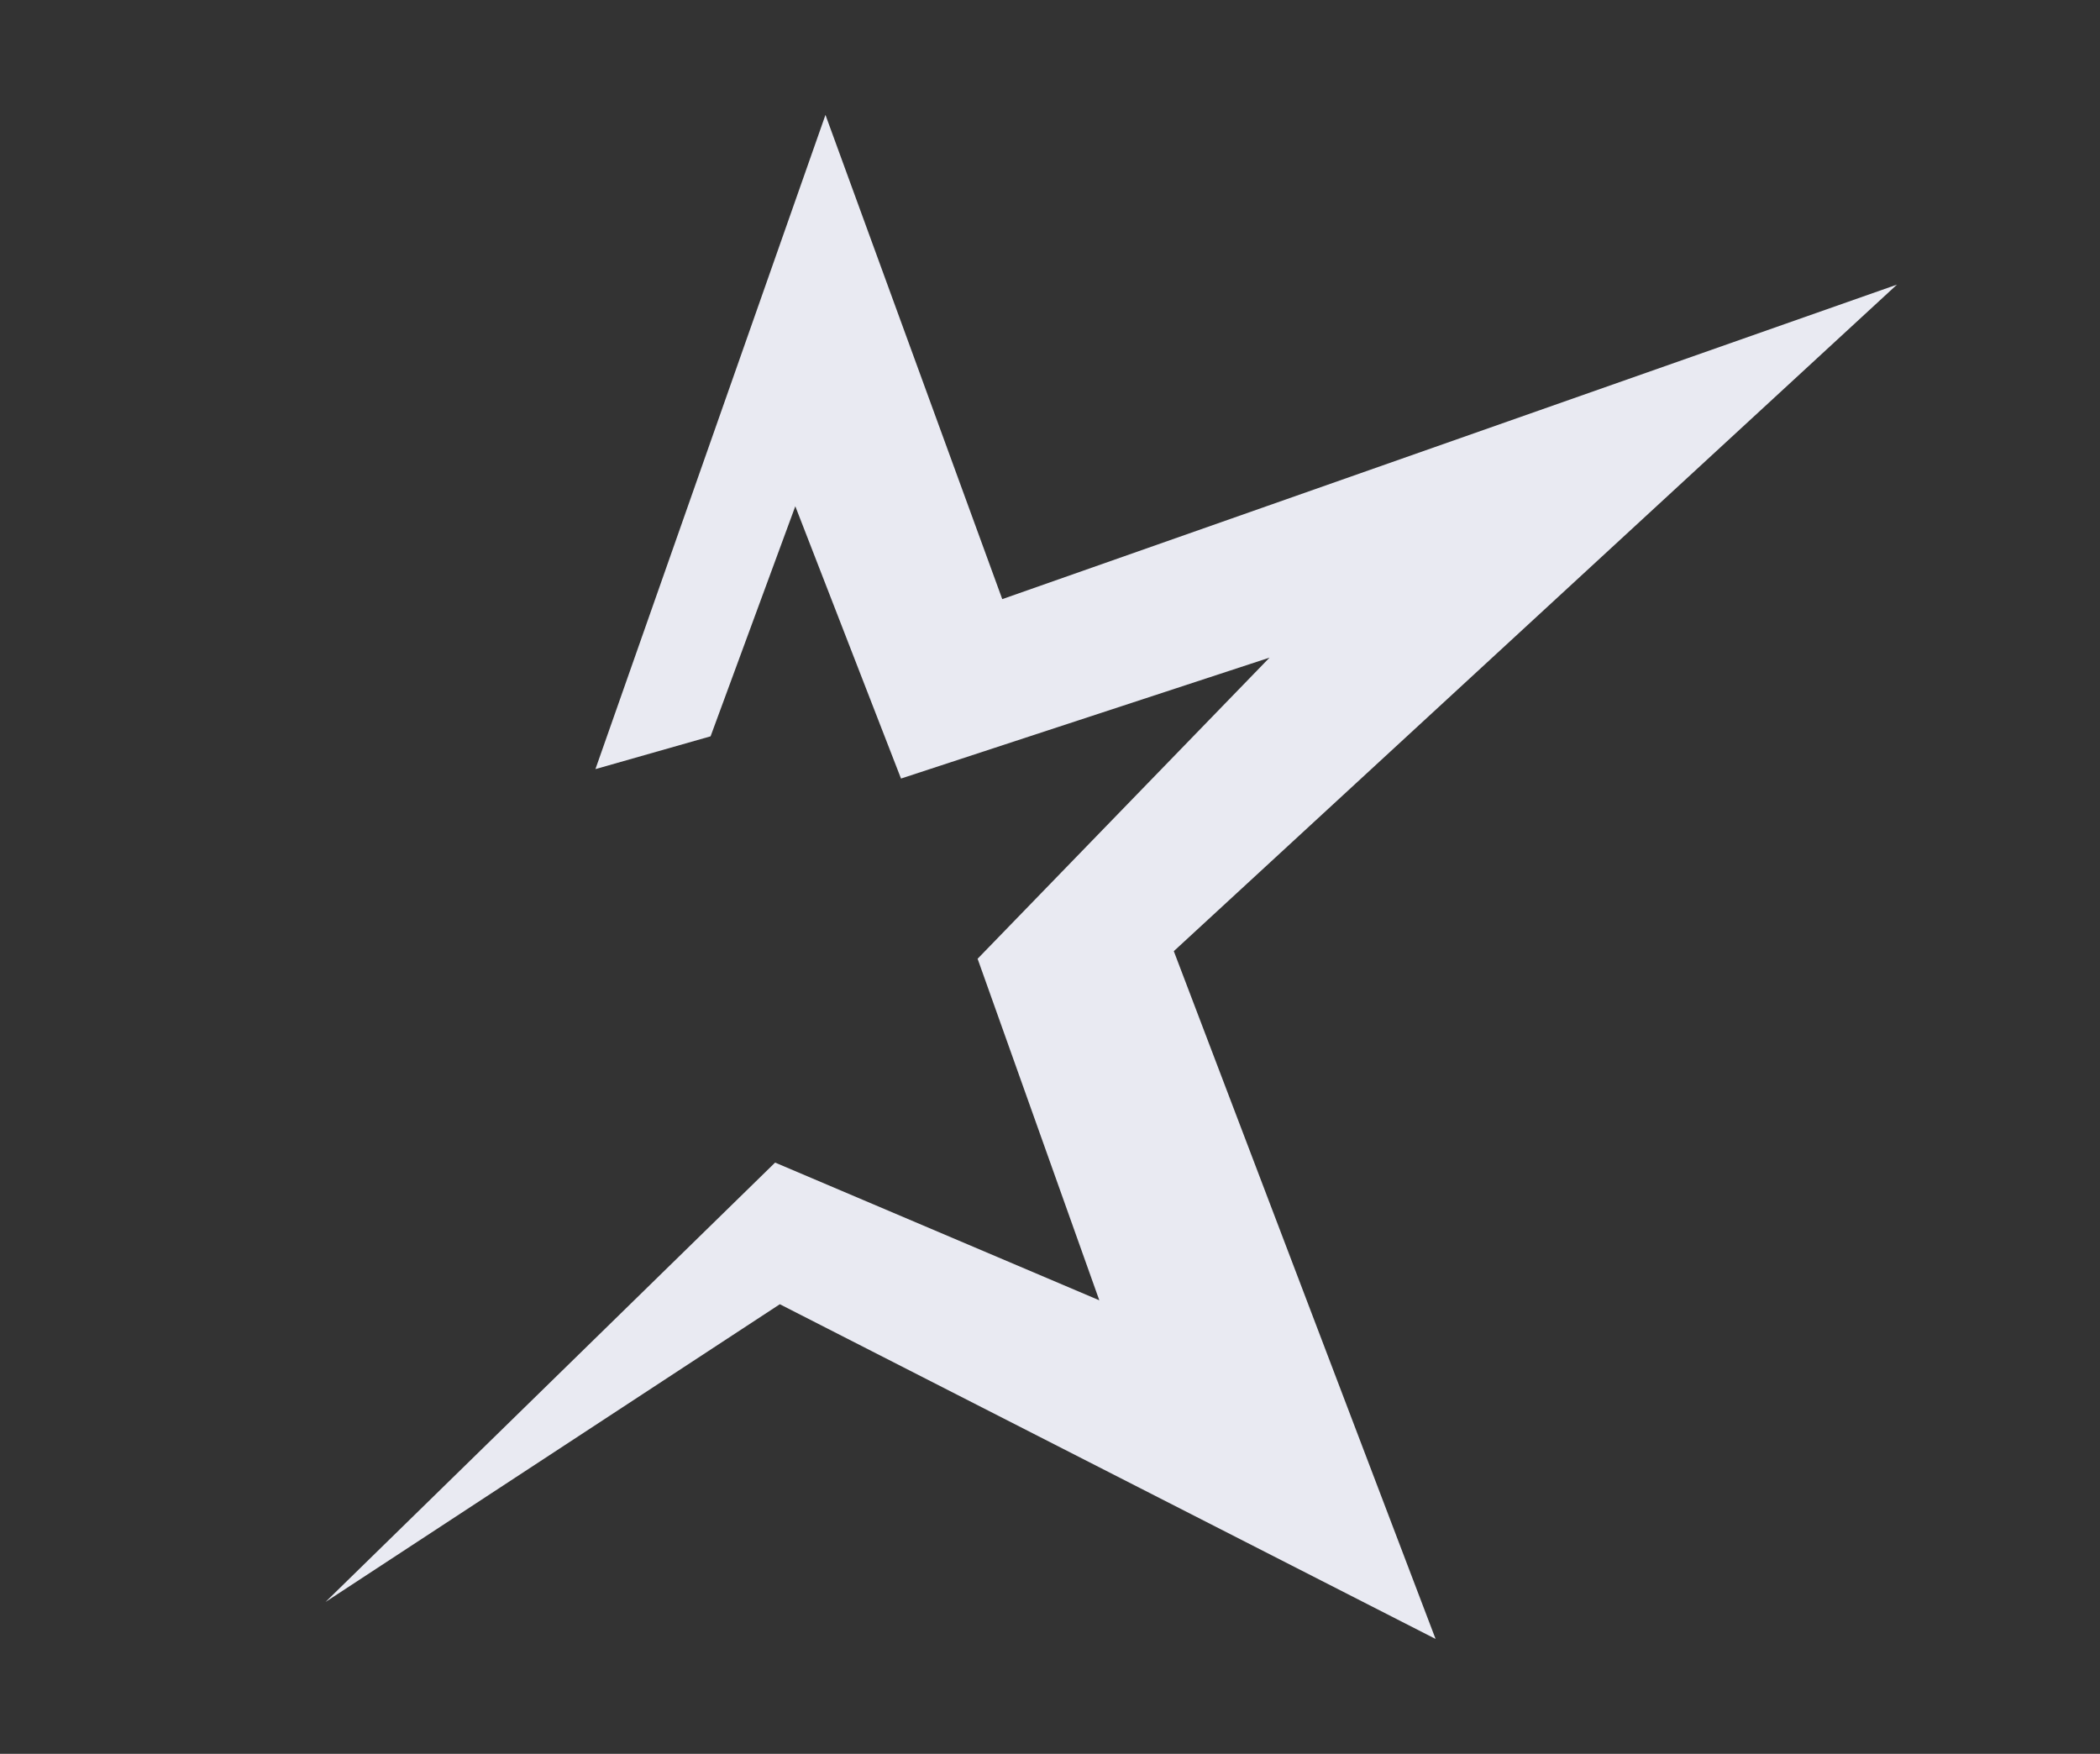 <svg id="Layer_1" data-name="Layer 1" xmlns="http://www.w3.org/2000/svg" viewBox="0 0 80.06 66.86"><rect x="0" y="0" width="80.06" height="66.86" fill="#333333" stroke="none"/><defs><style>.cls-1{fill:#e9eaf2;}</style></defs><polygon class="cls-1" points="22.7 29.32 27.09 28.07 30.32 19.3 34.35 29.68 48.4 25.07 37.27 36.55 41.91 49.57 29.55 44.32 12.41 61.07 29.73 49.72 54.73 62.48 44.75 36.26 72.32 10.85 38.21 22.84 31.47 4.38 22.7 29.32"/></svg>